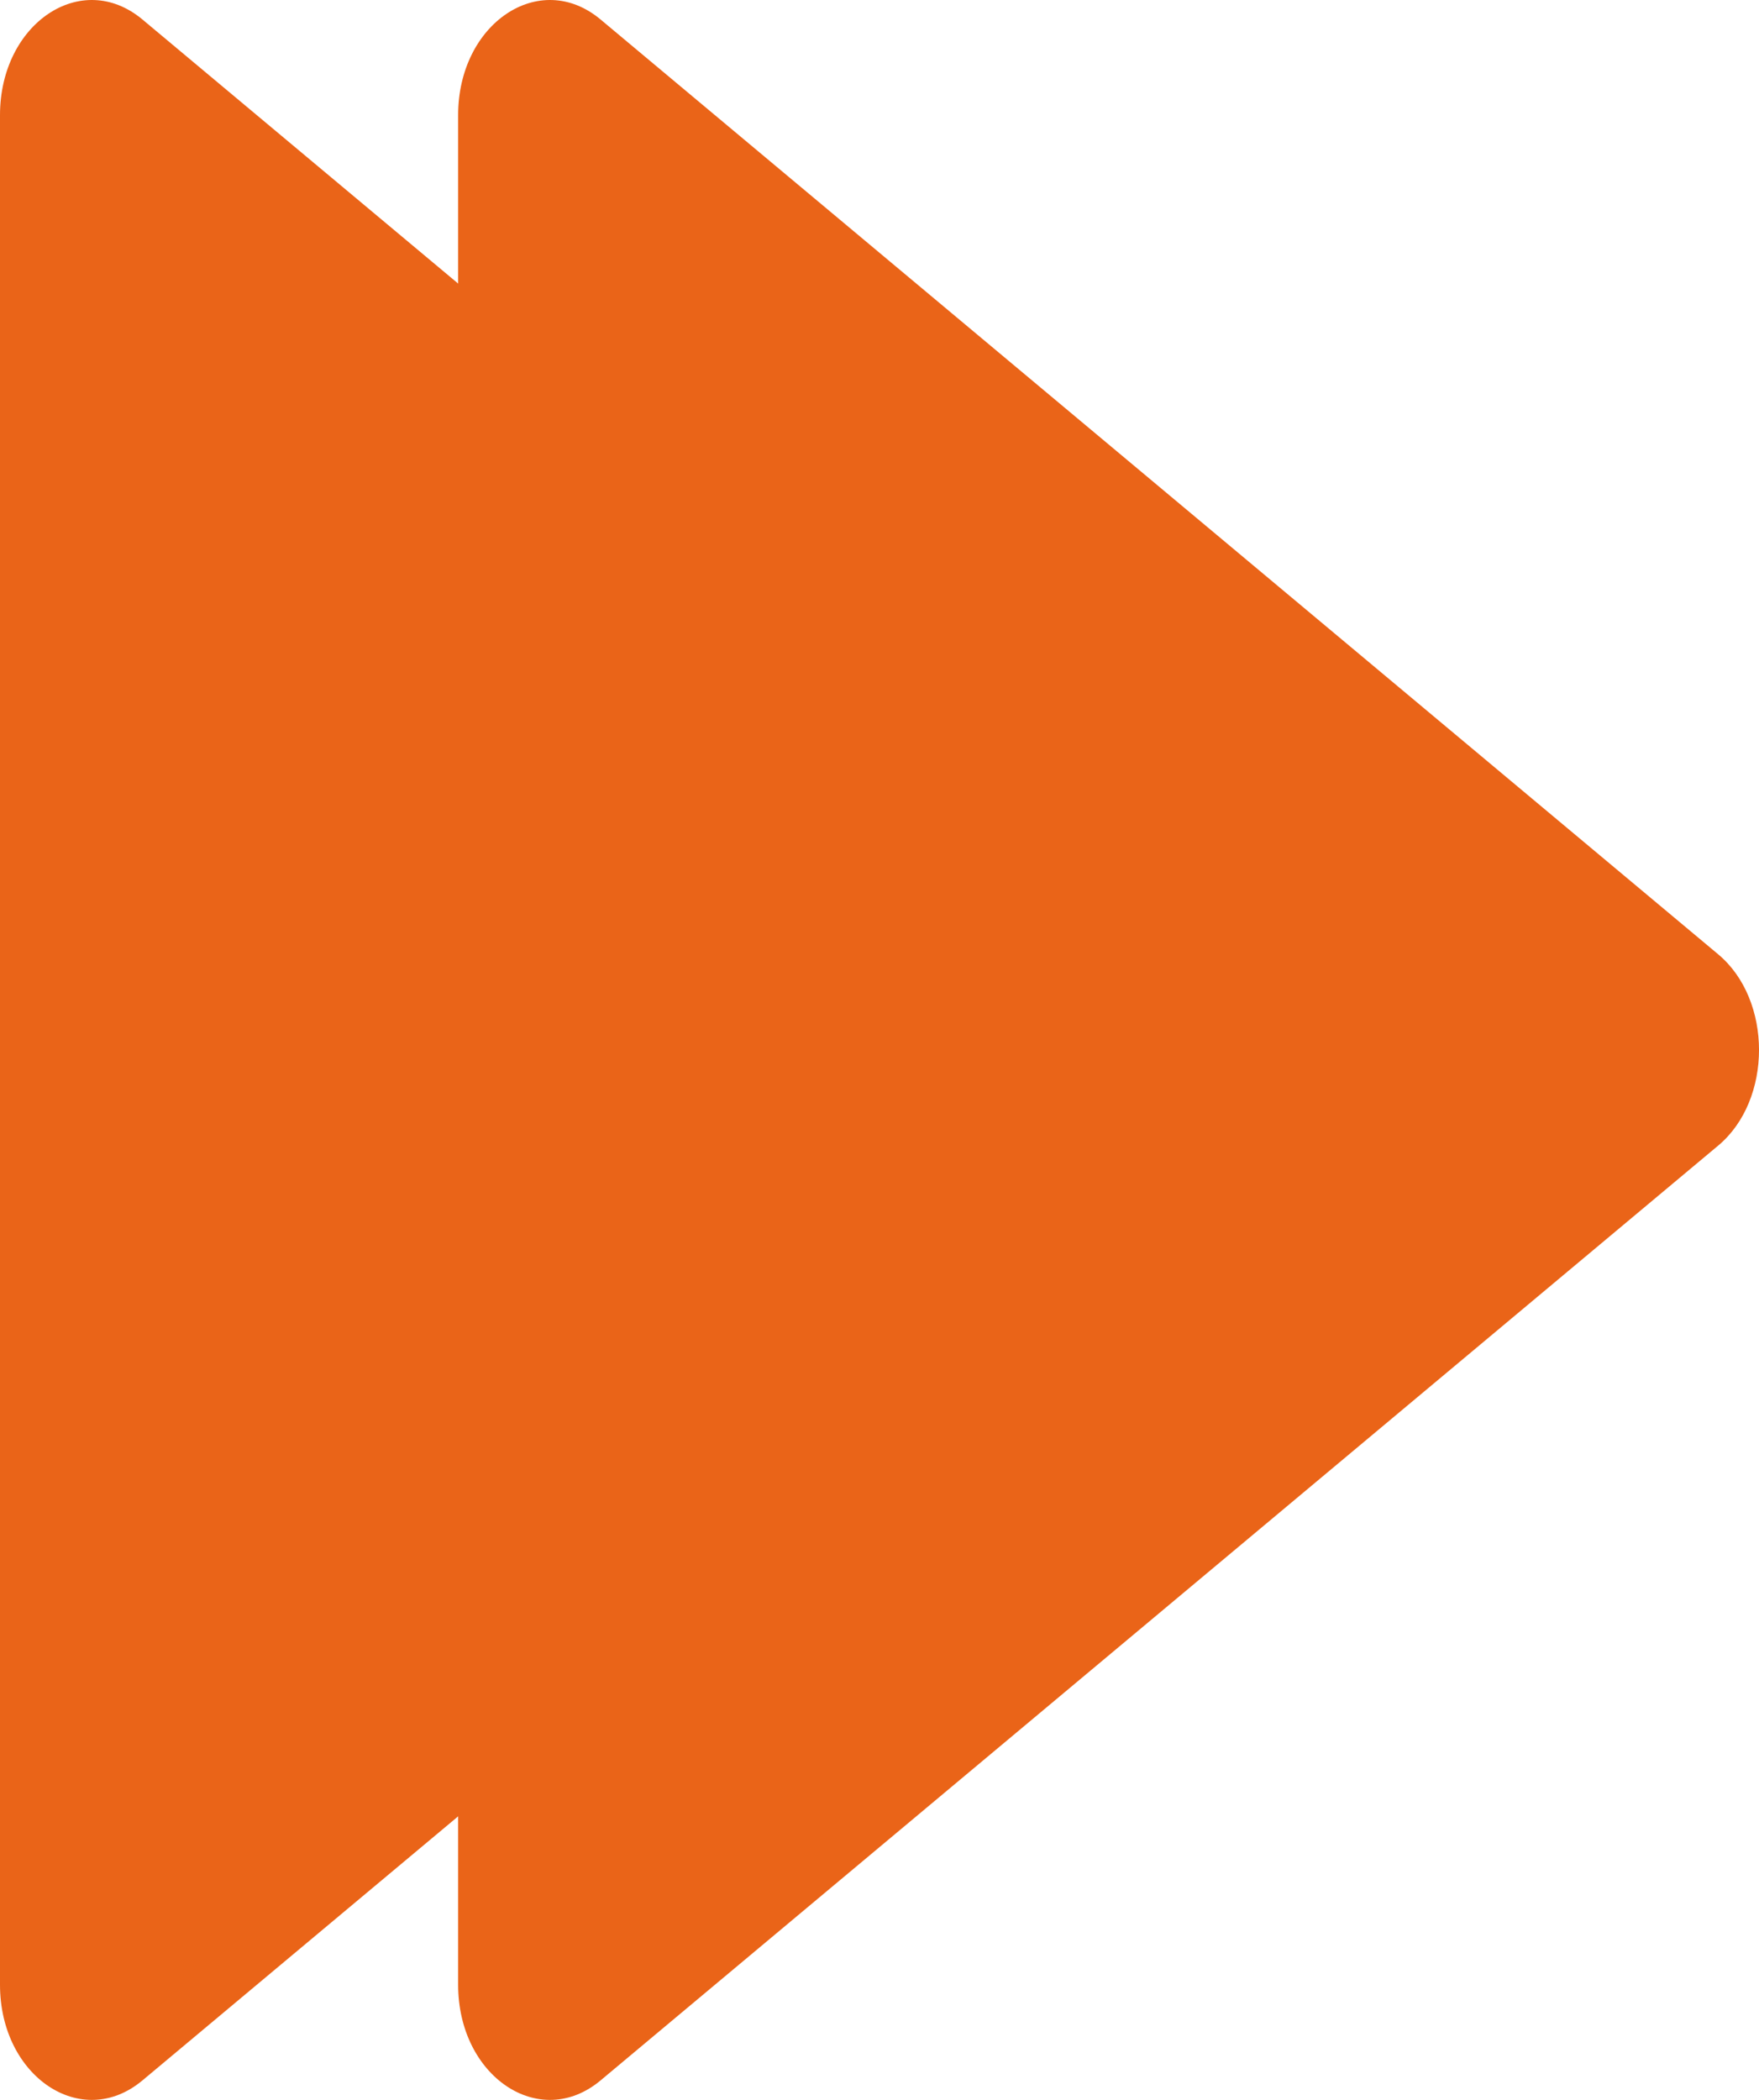 <svg width="31" height="37" viewBox="0 0 31 37" fill="none" xmlns="http://www.w3.org/2000/svg">
<path d="M22.207 16.815C23.166 17.616 23.166 19.384 22.207 20.185L2.511 36.656C1.437 37.554 0 36.589 0 34.971V2.029C0 0.411 1.437 -0.554 2.511 0.344L22.207 16.815Z" fill="#EA6418"/>
<path d="M30.281 16.815C31.24 17.616 31.24 19.384 30.281 20.185L10.585 36.656C9.511 37.554 8.074 36.589 8.074 34.971V2.029C8.074 0.411 9.512 -0.554 10.585 0.344L30.281 16.815Z" fill="#EA6418"/>
</svg>
